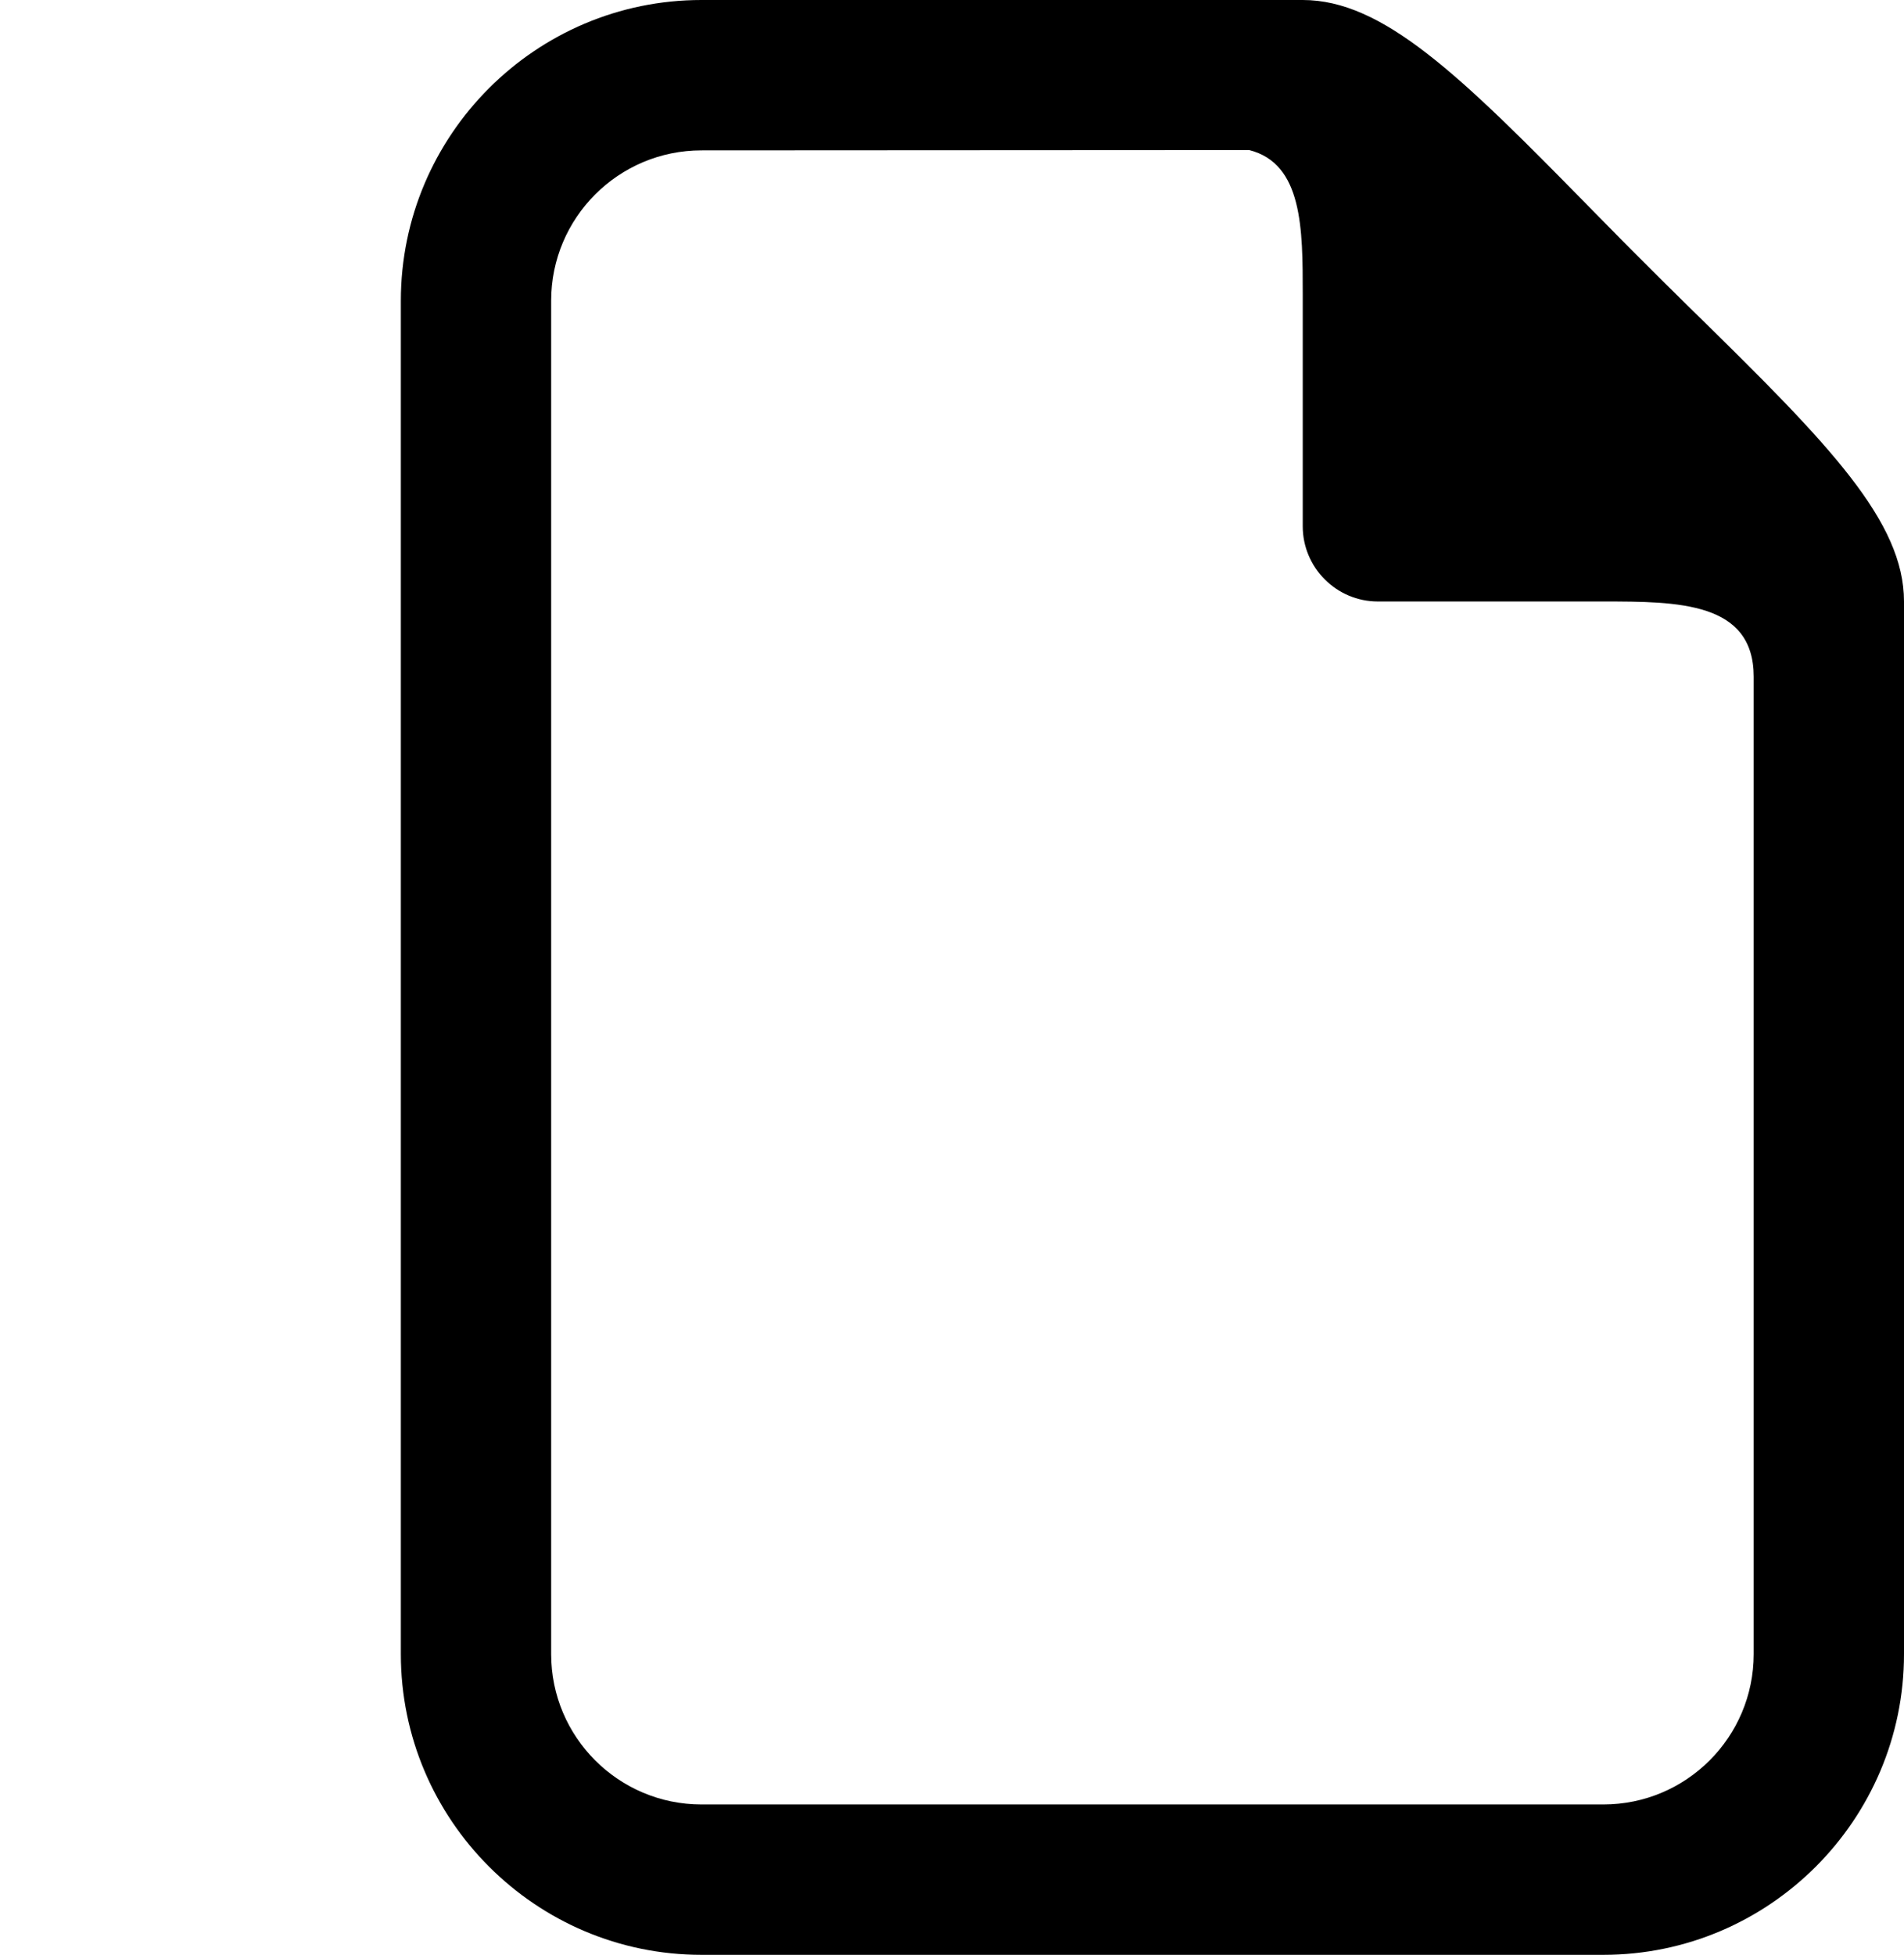 <?xml version="1.0" encoding="UTF-8"?>
<svg xmlns="http://www.w3.org/2000/svg" width="38" height="39" viewBox="0 0 38 39" fill="none">
  <path fill-rule="evenodd" clip-rule="evenodd" d="M33.899 6.311L33.686 6.102C33.389 5.809 33.087 5.513 32.789 5.213C32.489 4.915 32.192 4.613 31.9 4.315L31.691 4.103C29.123 1.482 27.595 0 26 0H14C10.693 0 8 2.692 8 6V28.5V33C8 36.307 10.693 39 14 39H32C35.307 39 38 36.307 38 33V12C38 10.407 36.518 8.877 33.899 6.311ZM11 28.5V33C11 34.656 12.344 36 14 36H32C33.656 36 35 34.656 35 33V13.5C35 12.008 33.497 12 32 12H27.5C26.674 12 26 11.326 26 10.5L26 5.876C26 4.563 26 3.266 24.933 2.994L14 3C12.344 3 11 4.344 11 6V28.5Z" fill="black"></path>
</svg>
